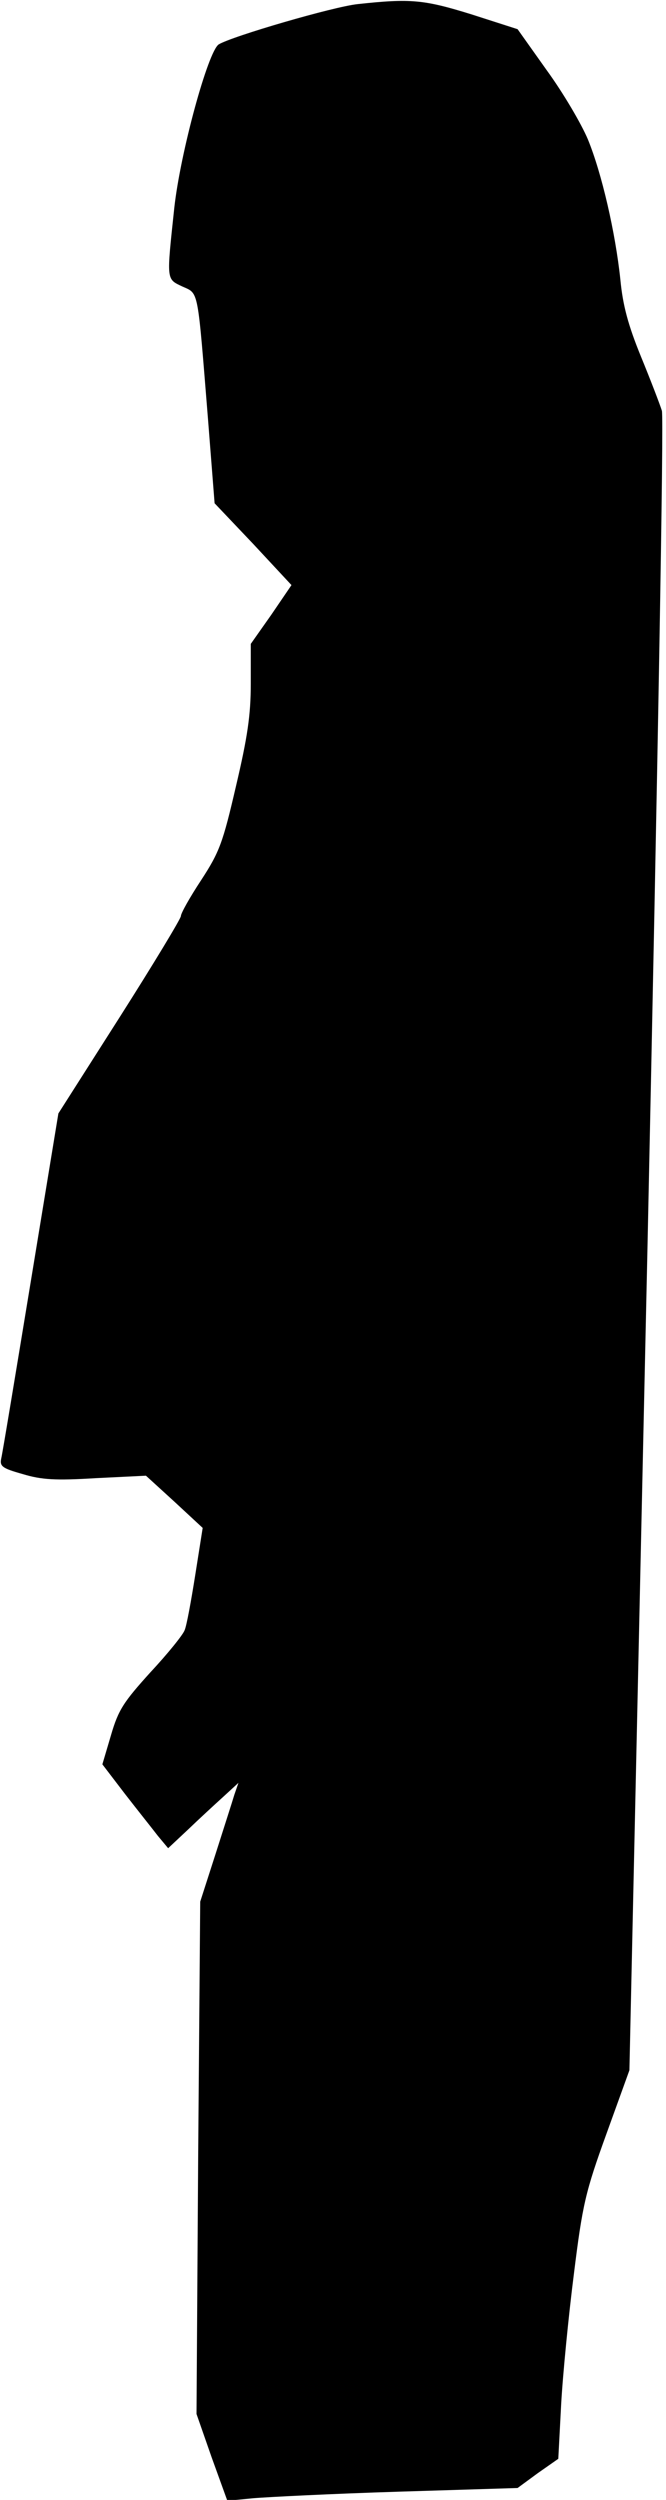 <?xml version="1.0" standalone="no"?>
<!DOCTYPE svg PUBLIC "-//W3C//DTD SVG 20010904//EN"
 "http://www.w3.org/TR/2001/REC-SVG-20010904/DTD/svg10.dtd">
<svg version="1.0" xmlns="http://www.w3.org/2000/svg"
 width="162pt" height="608pt" viewBox="0 0 162 608"
 preserveAspectRatio="xMidYMid meet">
<g transform="translate(0,608) scale(0.1,-0.1)"
fill="#000000" stroke="none">
<path fill="#000000" stroke="none" d="M870 6070 c-58 -6 -305 -78 -338 -98
-26 -17 -93 -262 -108 -397 -19 -179 -20 -173 20 -192 40 -18 36 -2 62 -323
l16 -204 94 -99 93 -100 -49 -72 -50 -71 0 -97 c0 -76 -8 -130 -36 -249 -32
-138 -40 -160 -85 -229 -27 -41 -49 -80 -49 -87 0 -6 -67 -117 -149 -246
l-149 -234 -67 -408 c-37 -225 -69 -419 -72 -431 -4 -19 2 -24 52 -38 46 -14
80 -16 178 -10 l122 6 69 -63 69 -64 -18 -114 c-10 -63 -21 -124 -26 -135 -4
-11 -41 -57 -83 -102 -65 -72 -78 -91 -96 -153 l-21 -71 55 -72 c31 -40 67
-85 80 -102 l25 -30 48 45 c26 25 65 61 86 80 l37 34 -10 -29 c-5 -17 -26 -82
-46 -145 l-37 -115 -5 -623 -4 -623 37 -106 38 -105 62 6 c34 3 193 11 353 16
l291 9 49 36 50 35 7 133 c4 72 18 215 31 317 21 169 28 199 79 340 l56 155
44 2003 c25 1174 40 2015 35 2033 -5 16 -28 76 -51 132 -31 76 -44 124 -50
187 -12 114 -45 258 -79 341 -16 38 -60 113 -100 168 l-71 100 -112 36 c-116
36 -148 39 -277 25z"/>
</g>
</svg>
